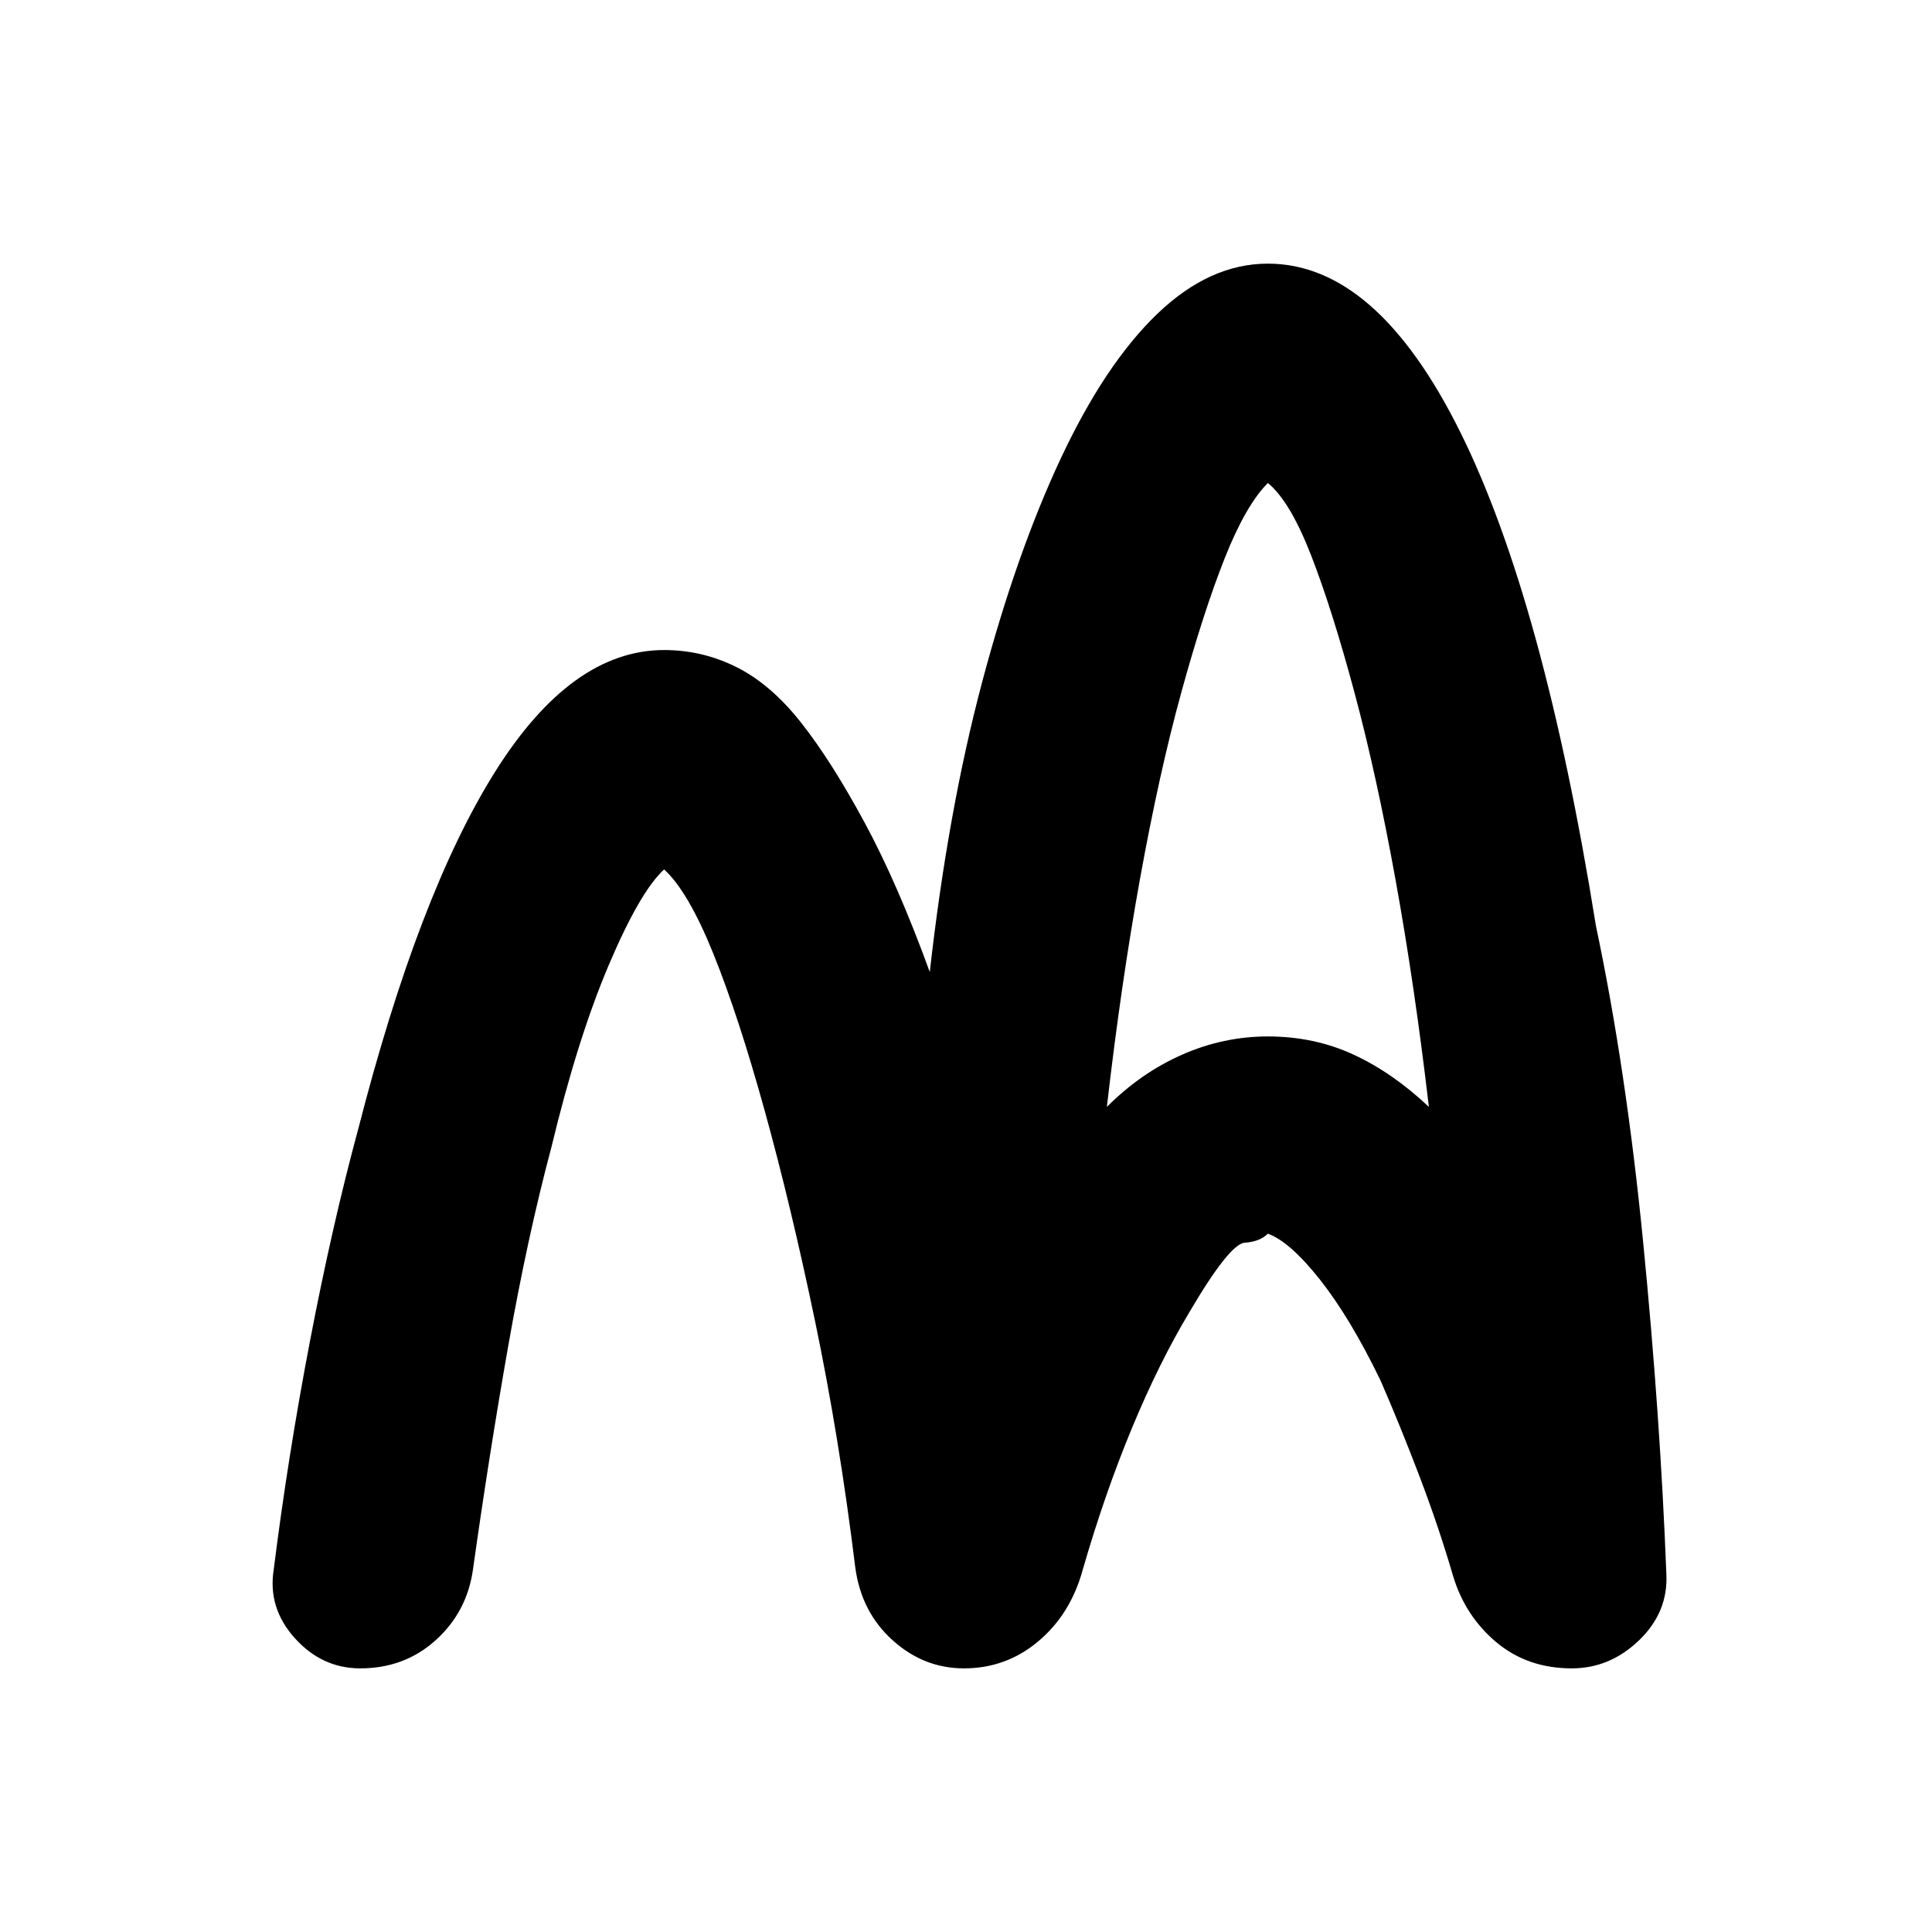<svg xmlns="http://www.w3.org/2000/svg" height="20" viewBox="0 -960 960 960" width="20"><path d="M179-131q-19 0-32.5-15T136-180q7-56 18-113.5T178-399q30-117 68-177.5t84-60.5q19 0 36 8.5t32 27.5q15 19 31.5 49.5T462-477q9-80 26-144t39-111q22-47 48-72t55-25q54 0 95.5 83.5T793-500q15 71 23.5 157.5T828-178q1 19-13.5 33T781-131q-22 0-37.5-13T722-177q-7-24-16.5-49T686-274q-15-31-30-50t-26-23q-4 4-11.5 4.5T591-308q-15 25-28.5 57.5T538-180q-6 22-22 35.5T479-131q-20 0-35.5-14T425-181q-8-65-20-122.5T380-408q-13-47-25.5-78T330-528q-12 11-27.5 47.5T274-390q-12 45-21.5 99T235-180q-3 21-18.5 35T179-131Zm371-279q17-17 37.5-26t42.5-9q23 0 42.5 9t37.5 26q-7-60-16.5-112.5T673-616q-11-41-21.5-68T630-720q-11 11-21.5 37.5T587-616q-11 40-20.5 92.5T550-410Z"/></svg>